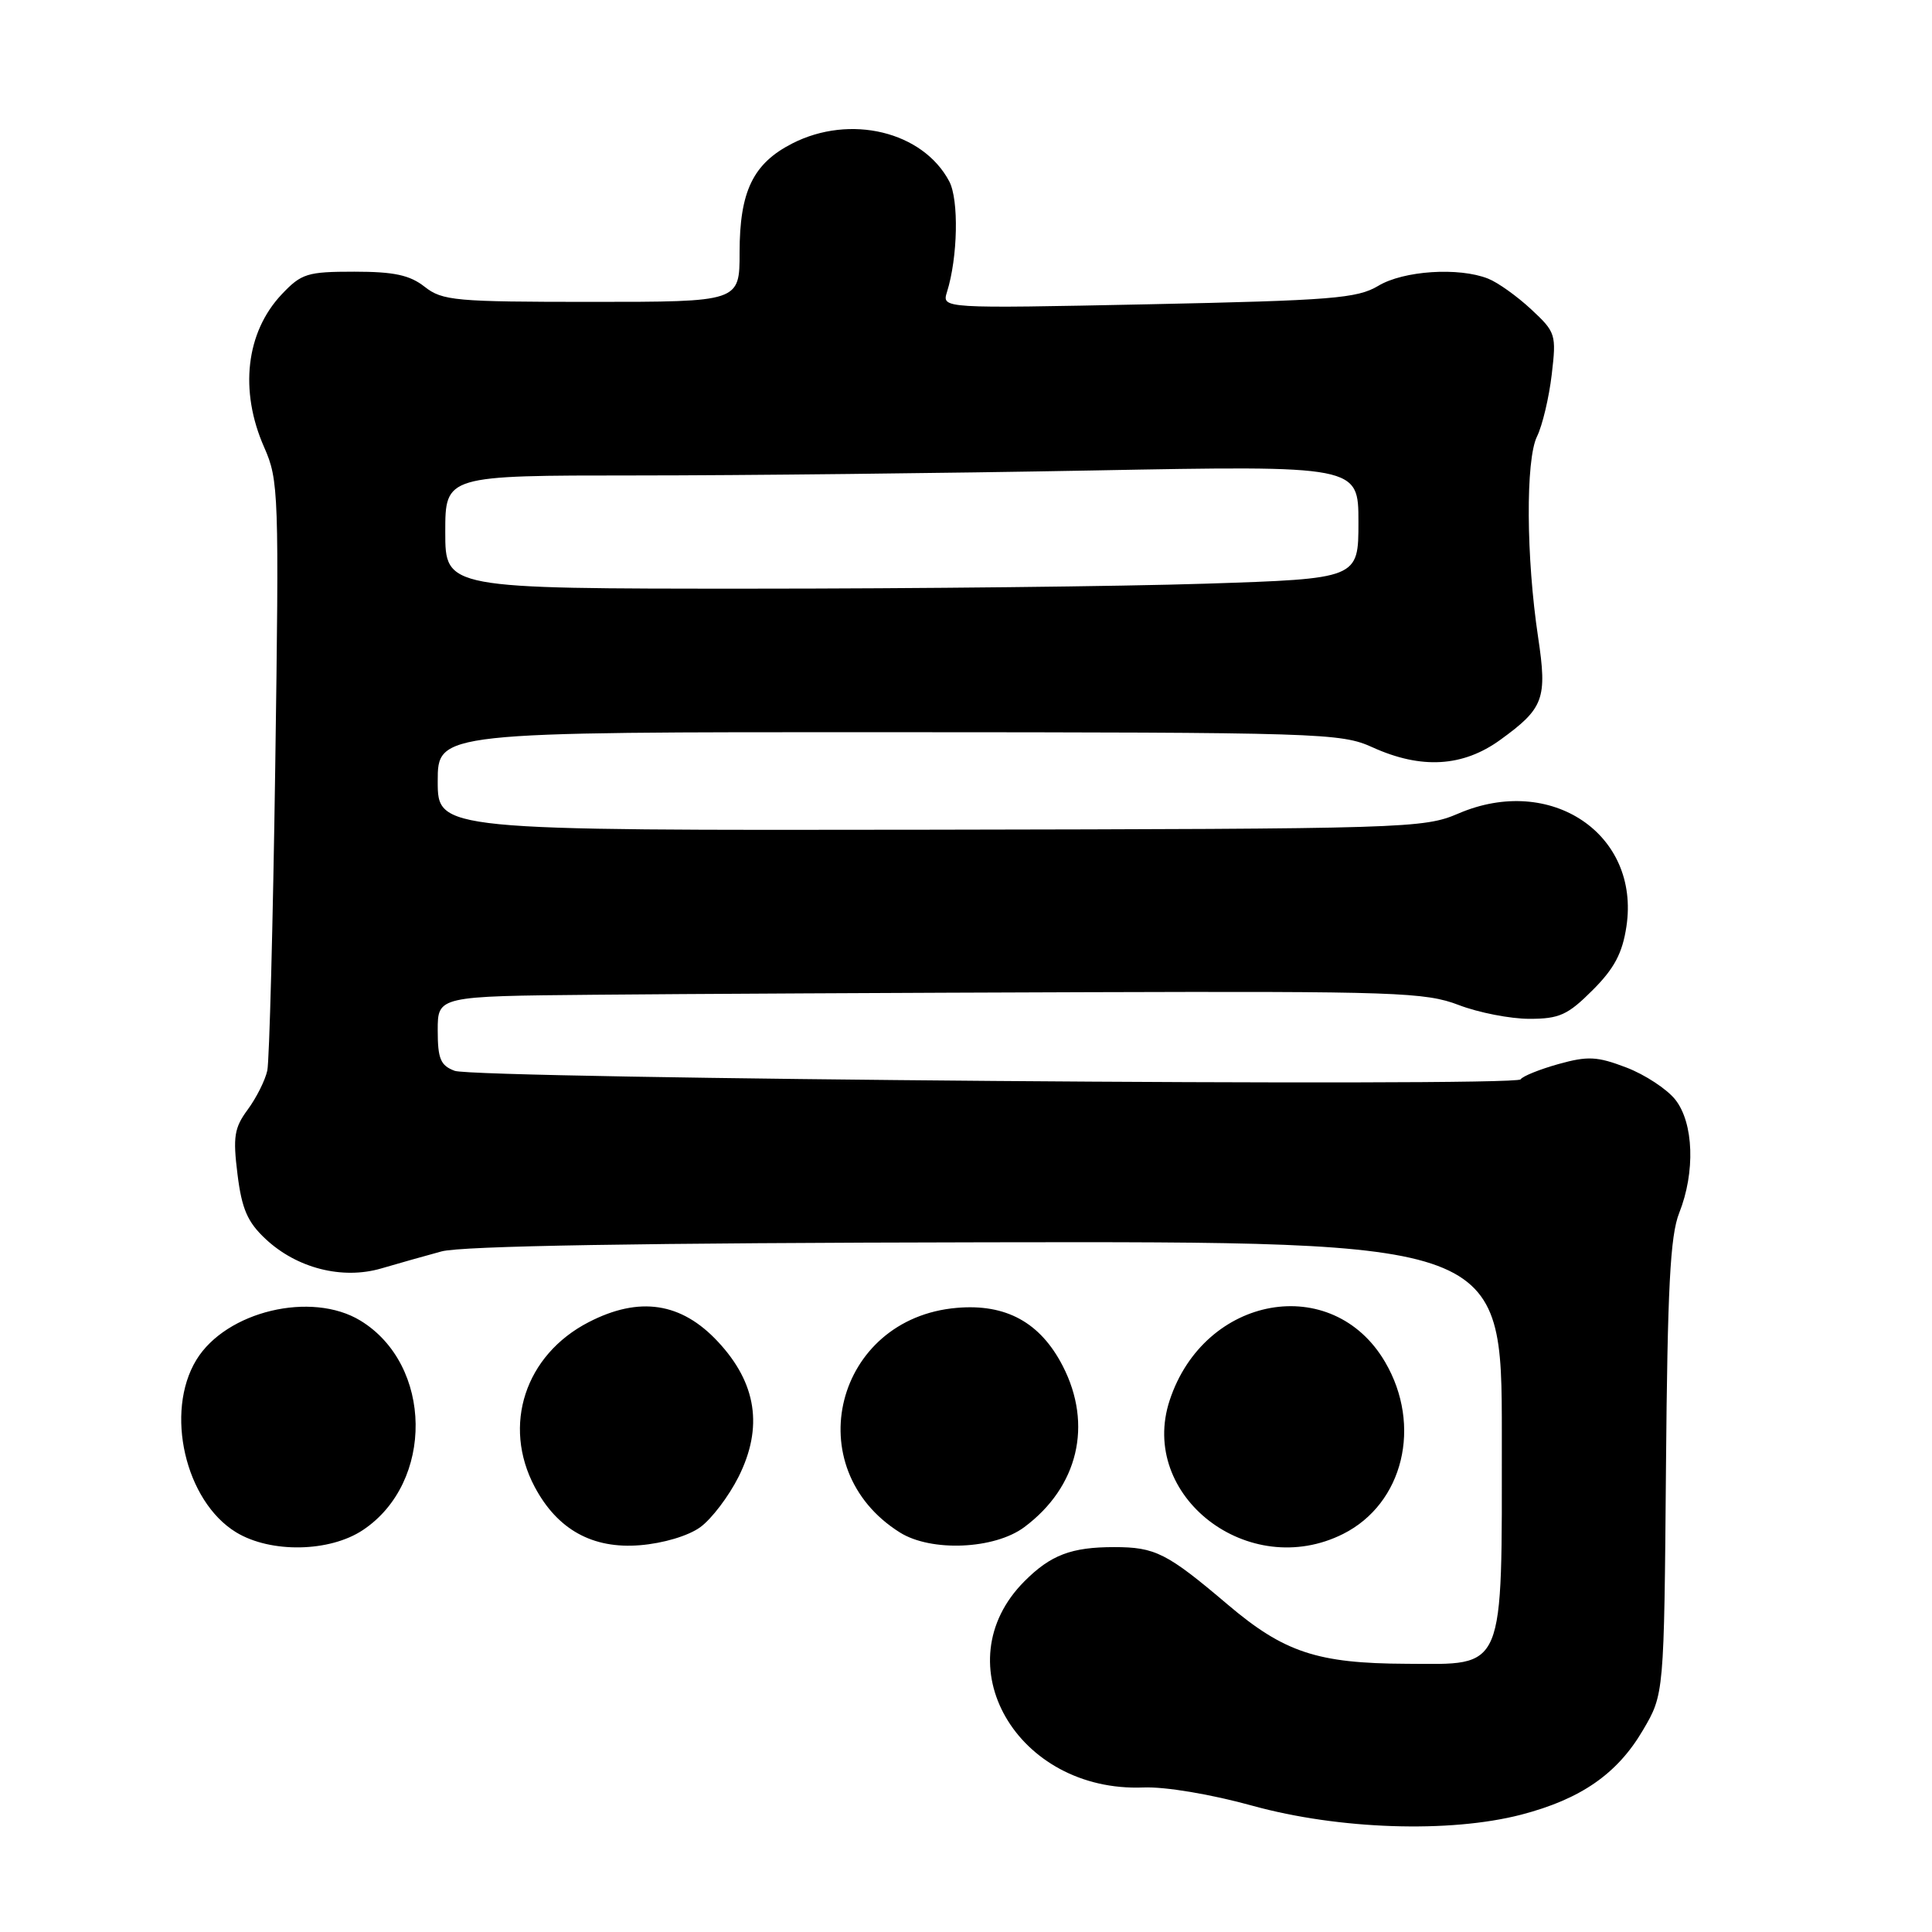 <?xml version="1.0" encoding="UTF-8" standalone="no"?>
<!DOCTYPE svg PUBLIC "-//W3C//DTD SVG 1.1//EN" "http://www.w3.org/Graphics/SVG/1.1/DTD/svg11.dtd" >
<svg xmlns="http://www.w3.org/2000/svg" xmlns:xlink="http://www.w3.org/1999/xlink" version="1.1" viewBox="0 0 256 256">
 <g >
 <path fill="currentColor"
d=" M 201.54 240.46 C 209.46 238.40 214.29 235.06 217.69 229.27 C 220.50 224.50 220.50 224.50 220.75 194.50 C 220.95 170.66 221.31 163.73 222.50 160.73 C 224.65 155.32 224.43 148.81 221.99 145.71 C 220.88 144.31 217.96 142.39 215.50 141.45 C 211.62 139.97 210.40 139.91 206.48 141.00 C 203.99 141.70 201.74 142.61 201.49 143.02 C 200.86 144.04 63.06 142.94 60.25 141.89 C 58.37 141.19 58.00 140.30 58.00 136.52 C 58.00 132.00 58.00 132.00 78.75 131.81 C 90.16 131.70 119.52 131.55 144.00 131.47 C 184.94 131.34 188.88 131.48 193.29 133.17 C 195.92 134.18 200.14 135.00 202.65 135.00 C 206.62 135.00 207.74 134.49 211.02 131.21 C 213.90 128.34 214.98 126.30 215.51 122.76 C 217.35 110.52 205.49 102.54 193.26 107.79 C 188.64 109.77 186.63 109.83 123.25 109.94 C 58.00 110.04 58.00 110.04 58.00 103.52 C 58.00 97.00 58.00 97.00 117.75 97.02 C 175.12 97.04 177.67 97.12 181.86 99.02 C 188.31 101.95 193.84 101.63 198.80 98.03 C 204.57 93.85 205.03 92.59 203.81 84.45 C 202.22 73.90 202.14 60.93 203.66 57.84 C 204.38 56.37 205.25 52.69 205.61 49.65 C 206.24 44.31 206.15 44.02 202.88 40.98 C 201.02 39.25 198.46 37.42 197.18 36.92 C 193.30 35.38 185.97 35.86 182.62 37.88 C 179.84 39.54 176.50 39.81 152.15 40.32 C 124.80 40.88 124.80 40.88 125.48 38.69 C 126.92 34.10 127.07 26.47 125.78 24.03 C 122.28 17.42 112.66 15.09 104.98 19.01 C 99.79 21.66 98.00 25.35 98.00 33.45 C 98.00 40.00 98.00 40.00 78.41 40.00 C 60.33 40.00 58.62 39.85 56.27 38.00 C 54.30 36.45 52.22 36.00 46.95 36.00 C 40.71 36.00 39.94 36.24 37.33 39.00 C 32.58 44.03 31.69 51.78 35.01 59.28 C 36.93 63.63 36.99 65.31 36.47 101.66 C 36.17 122.47 35.69 140.56 35.42 141.85 C 35.14 143.14 33.97 145.47 32.83 147.02 C 31.04 149.44 30.85 150.63 31.47 155.60 C 32.04 160.20 32.80 161.94 35.19 164.17 C 39.33 168.05 45.35 169.58 50.50 168.08 C 52.70 167.43 56.30 166.42 58.50 165.82 C 61.18 165.09 84.94 164.69 130.75 164.61 C 199.00 164.50 199.00 164.50 199.00 190.14 C 199.00 221.87 199.56 220.52 186.34 220.46 C 174.55 220.41 170.14 218.95 162.65 212.59 C 154.62 205.78 153.08 205.00 147.63 205.00 C 141.96 205.00 139.22 206.04 135.75 209.52 C 124.87 220.41 134.73 237.51 151.50 236.85 C 154.41 236.73 160.47 237.75 166.00 239.28 C 177.39 242.42 192.07 242.91 201.54 240.46 Z  M 48.10 202.73 C 57.55 196.42 57.36 180.85 47.76 174.99 C 41.27 171.04 29.96 173.74 26.02 180.19 C 21.81 187.10 24.53 198.92 31.29 203.04 C 35.86 205.82 43.69 205.68 48.10 202.73 Z  M 92.79 202.36 C 94.28 201.28 96.56 198.28 97.86 195.69 C 101.15 189.13 100.26 183.27 95.13 177.78 C 90.28 172.57 84.72 171.73 78.01 175.19 C 69.58 179.53 66.52 188.86 70.85 197.02 C 73.86 202.68 78.51 205.26 84.79 204.75 C 87.89 204.50 91.21 203.51 92.79 202.36 Z  M 135.73 202.35 C 142.86 197.03 144.83 188.79 140.82 181.00 C 137.85 175.23 133.30 172.73 126.77 173.30 C 110.67 174.68 105.64 194.53 119.24 203.06 C 123.38 205.66 131.78 205.30 135.73 202.35 Z  M 177.98 203.25 C 185.95 199.24 188.47 188.90 183.53 180.47 C 176.56 168.57 159.59 171.59 154.99 185.54 C 150.80 198.24 165.47 209.54 177.98 203.25 Z  M 59.00 70.50 C 59.00 63.00 59.00 63.00 84.25 63.00 C 98.14 63.00 125.36 62.70 144.75 62.34 C 180.00 61.68 180.00 61.68 180.00 69.18 C 180.00 76.68 180.00 76.68 159.75 77.34 C 148.61 77.70 121.39 78.00 99.25 78.00 C 59.00 78.00 59.00 78.00 59.00 70.50 Z "/>
</g>
</svg>
